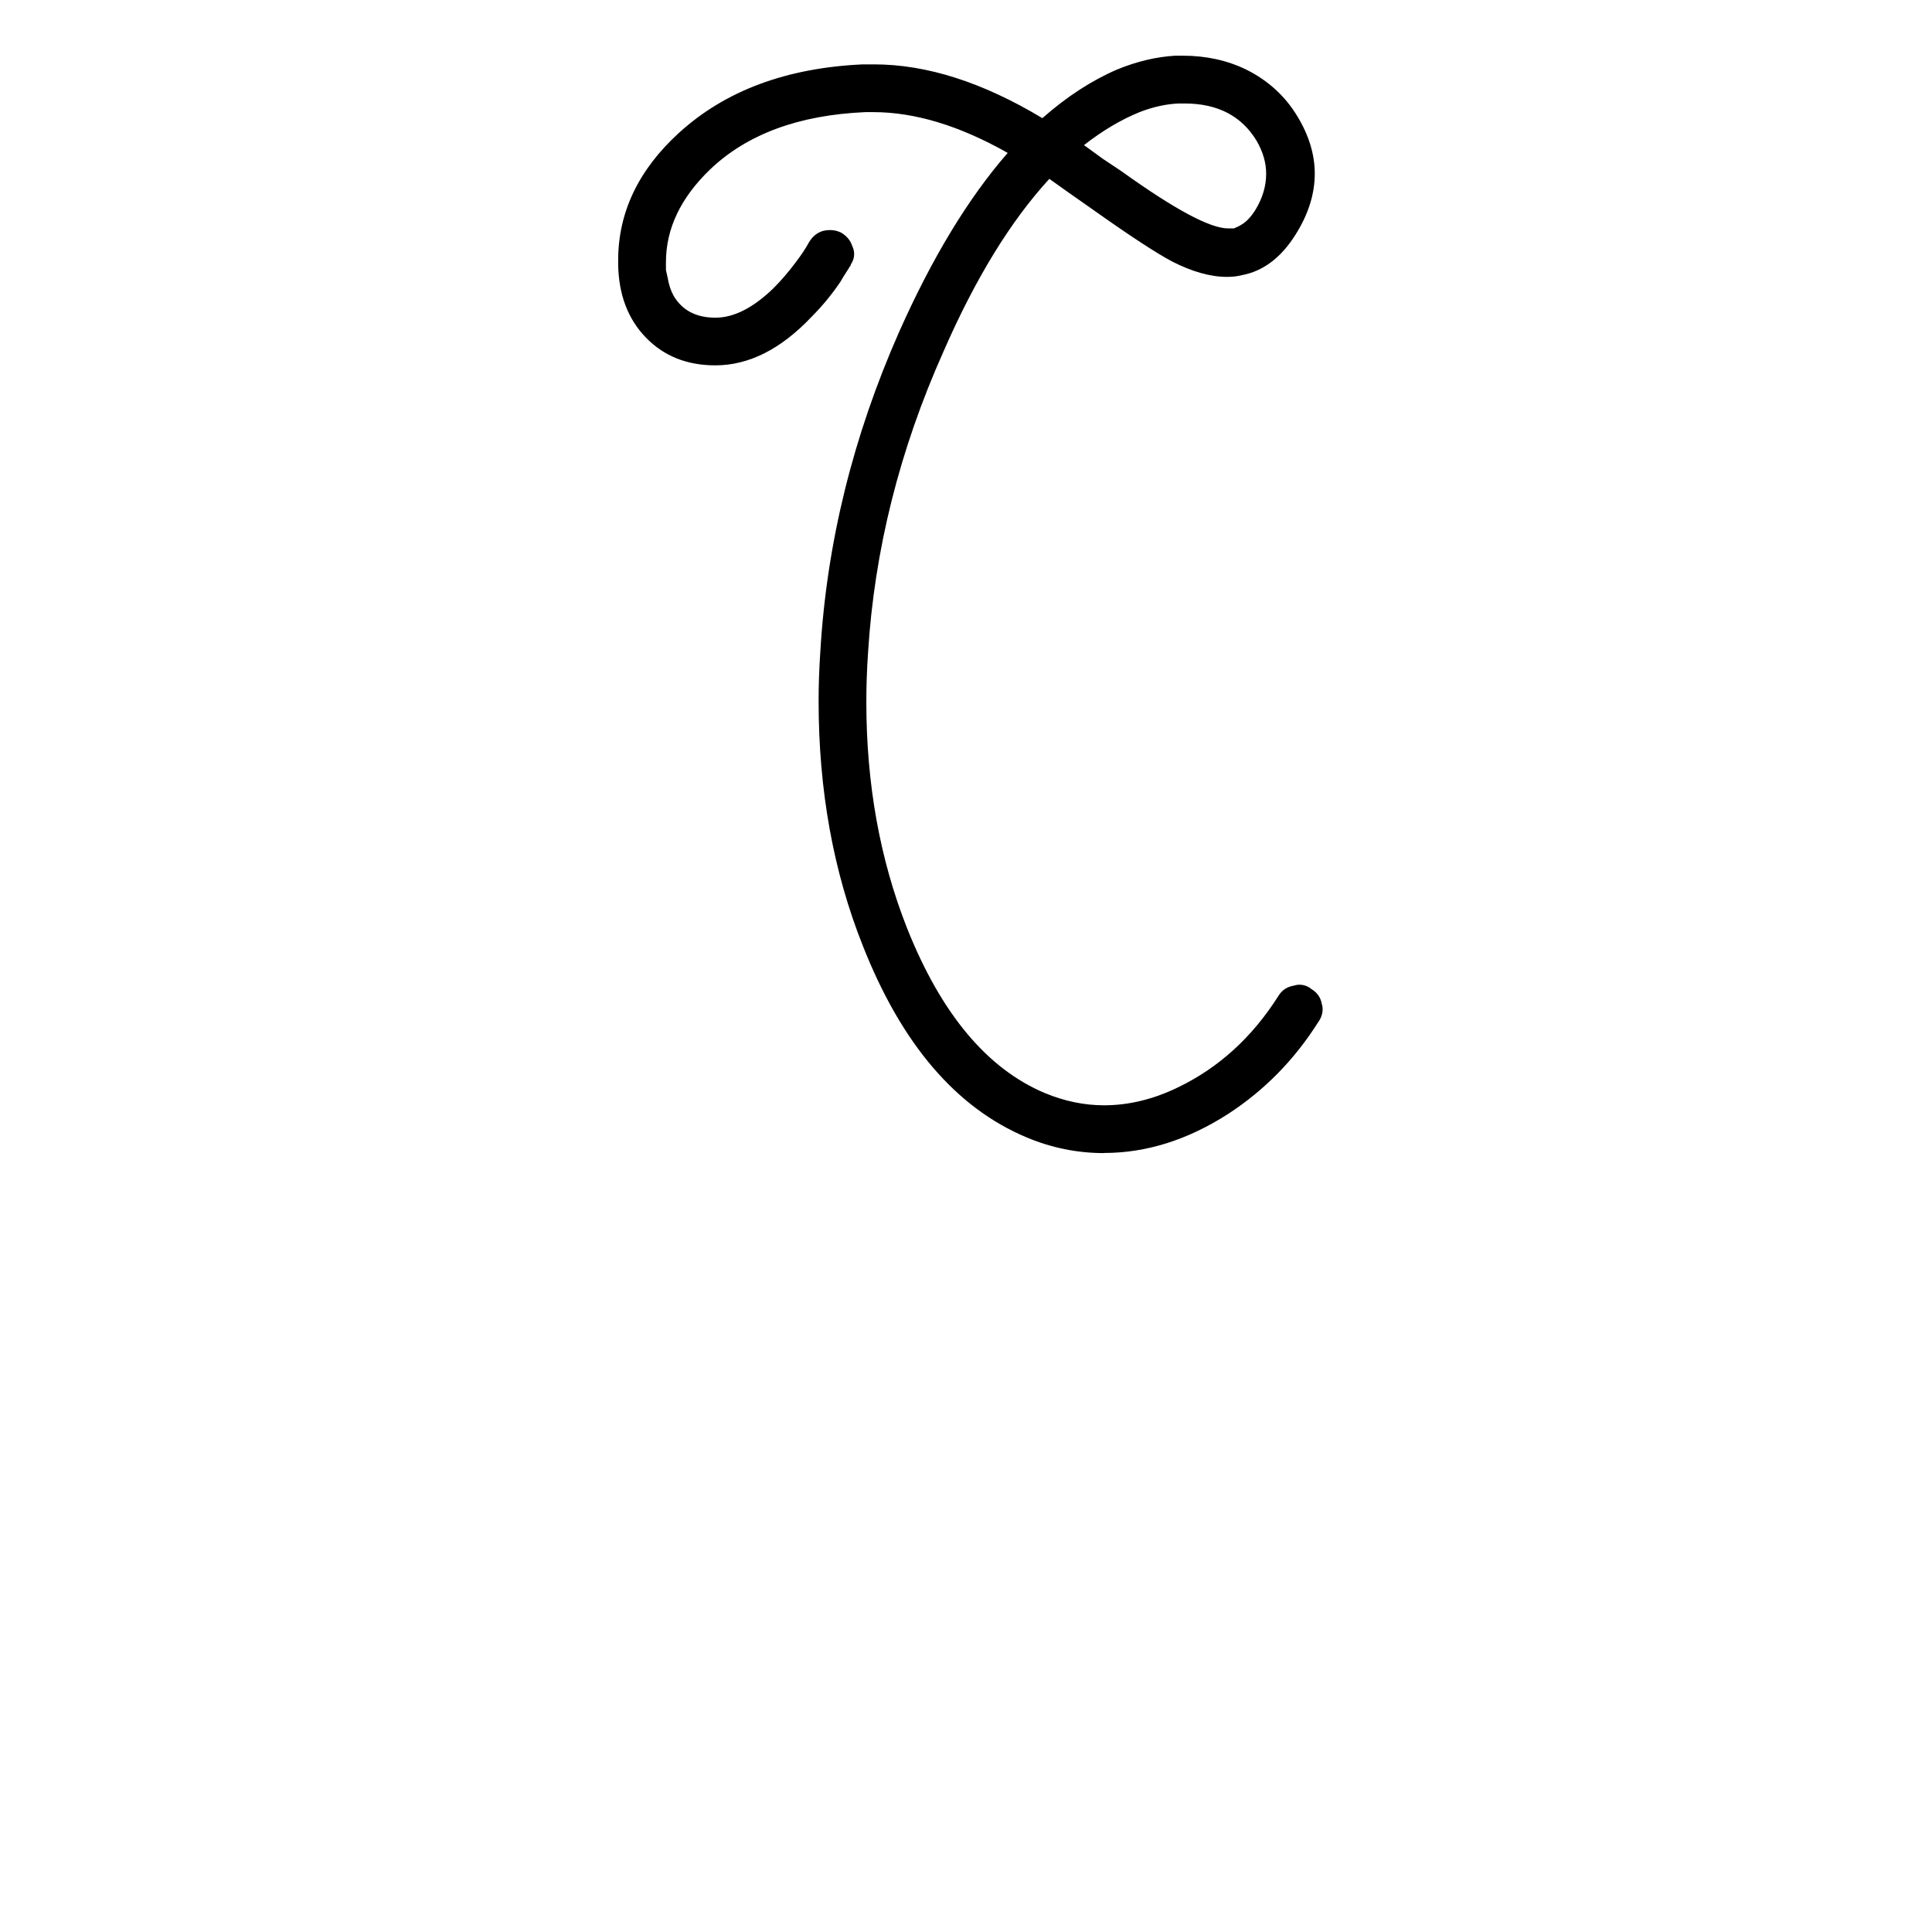 <?xml version="1.0" encoding="UTF-8" standalone="no"?>
<!-- Created with Inkscape (http://www.inkscape.org/) -->

<svg
   xmlns:dc="http://purl.org/dc/elements/1.1/"
   xmlns:cc="http://creativecommons.org/ns#"
   xmlns:rdf="http://www.w3.org/1999/02/22-rdf-syntax-ns#"
   xmlns:svg="http://www.w3.org/2000/svg"
   xmlns="http://www.w3.org/2000/svg"
   xmlns:sodipodi="http://sodipodi.sourceforge.net/DTD/sodipodi-0.dtd"
   xmlns:inkscape="http://www.inkscape.org/namespaces/inkscape"
   width="55mm"
   height="55mm"
   viewBox="0 0 55 55"
   version="1.1"
   id="svg8"
   inkscape:version="0.91 r13725"
   sodipodi:docname="upper-t.svg">
  <defs
     id="defs2" />
  <sodipodi:namedview
     id="base"
     pagecolor="#ffffff"
     bordercolor="#666666"
     borderopacity="1.0"
     inkscape:pageopacity="0.0"
     inkscape:pageshadow="2"
     inkscape:zoom="1.4"
     inkscape:cx="-72.983922"
     inkscape:cy="43.63747"
     inkscape:document-units="mm"
     inkscape:current-layer="layer1"
     showgrid="false"
     inkscape:window-width="1440"
     inkscape:window-height="800"
     inkscape:window-x="0"
     inkscape:window-y="1"
     inkscape:window-maximized="1" />
  <g
     inkscape:label="Calque 1"
     inkscape:groupmode="layer"
     id="layer1"
     transform="translate(0,-242)">
    <g
       style="font-style:normal;font-variant:normal;font-weight:normal;font-stretch:normal;font-size:63.5px;line-height:125%;font-family:Graphecrit;-inkscape-font-specification:Graphecrit;letter-spacing:0px;word-spacing:0px;fill:#000000;fill-opacity:1;stroke:none;stroke-width:1px;stroke-linecap:butt;stroke-linejoin:miter;stroke-opacity:1"
       id="text6642">
      <path
         d="m 31.403,246.526 0.519,0.346 q 2.272,1.63 3.037,1.63 l 0.173,0 0.049,-0.025 q 0.074,-0.025 0.148,-0.074 0.222,-0.123 0.42,-0.445 0.296,-0.494 0.296,-1.012 0,-0.469 -0.272,-0.938 -0.642,-1.062 -2.05,-1.062 l -0.173,0 q -0.543,0.025 -1.111,0.247 -0.79,0.321 -1.58,0.938 l 0.543,0.395 z m 0.025,28.3 q -1.136,0 -2.198,-0.445 -3.013,-1.259 -4.667,-5.457 -1.259,-3.161 -1.259,-6.964 0,-0.691 0.049,-1.408 0.272,-4.643 2.247,-9.112 1.408,-3.161 3.087,-5.087 -2.05,-1.161 -3.828,-1.161 l -0.222,0 q -2.84,0.123 -4.42,1.63 -1.259,1.21 -1.259,2.642 l 0,0.222 q 0.025,0.099 0.049,0.222 0.049,0.296 0.173,0.519 0.37,0.617 1.185,0.617 0.79,0 1.655,-0.84 0.321,-0.321 0.617,-0.716 0.247,-0.321 0.395,-0.593 0.148,-0.247 0.395,-0.321 0.099,-0.025 0.198,-0.025 0.173,0 0.321,0.074 0.247,0.148 0.321,0.395 0.049,0.099 0.049,0.222 0,0.148 -0.099,0.296 l 0,0.025 -0.025,0.025 q -0.025,0.049 -0.074,0.123 -0.099,0.148 -0.198,0.321 -0.37,0.543 -0.815,0.988 -1.309,1.383 -2.741,1.383 -1.21,0 -1.976,-0.79 -0.766,-0.79 -0.79,-2.074 l 0,-0.123 q 0,-2.05 1.729,-3.63 1.976,-1.803 5.235,-1.951 l 0.321,0 q 2.247,0 4.791,1.531 1.037,-0.914 2.124,-1.383 0.84,-0.346 1.655,-0.395 l 0.222,0 q 0.988,0 1.803,0.395 0.938,0.469 1.457,1.333 0.494,0.815 0.494,1.63 0,0.864 -0.543,1.729 -0.617,0.988 -1.531,1.161 -0.198,0.049 -0.42,0.049 -0.716,0 -1.58,-0.445 -0.691,-0.37 -2.223,-1.457 -0.815,-0.568 -1.259,-0.889 -1.655,1.803 -3.013,4.914 -1.877,4.198 -2.148,8.569 -0.049,0.716 -0.049,1.408 0,3.507 1.161,6.445 1.457,3.655 3.926,4.692 0.84,0.346 1.679,0.346 1.062,0 2.124,-0.519 1.729,-0.84 2.84,-2.593 0.148,-0.247 0.445,-0.296 0.074,-0.025 0.148,-0.025 0.198,0 0.346,0.123 0.247,0.148 0.296,0.42 0.025,0.074 0.025,0.148 0,0.198 -0.123,0.37 -1.012,1.605 -2.568,2.618 -1.729,1.111 -3.531,1.111 z"
         style="font-size:49.389px"
         id="path8362" />
    </g>
  </g>
</svg>
